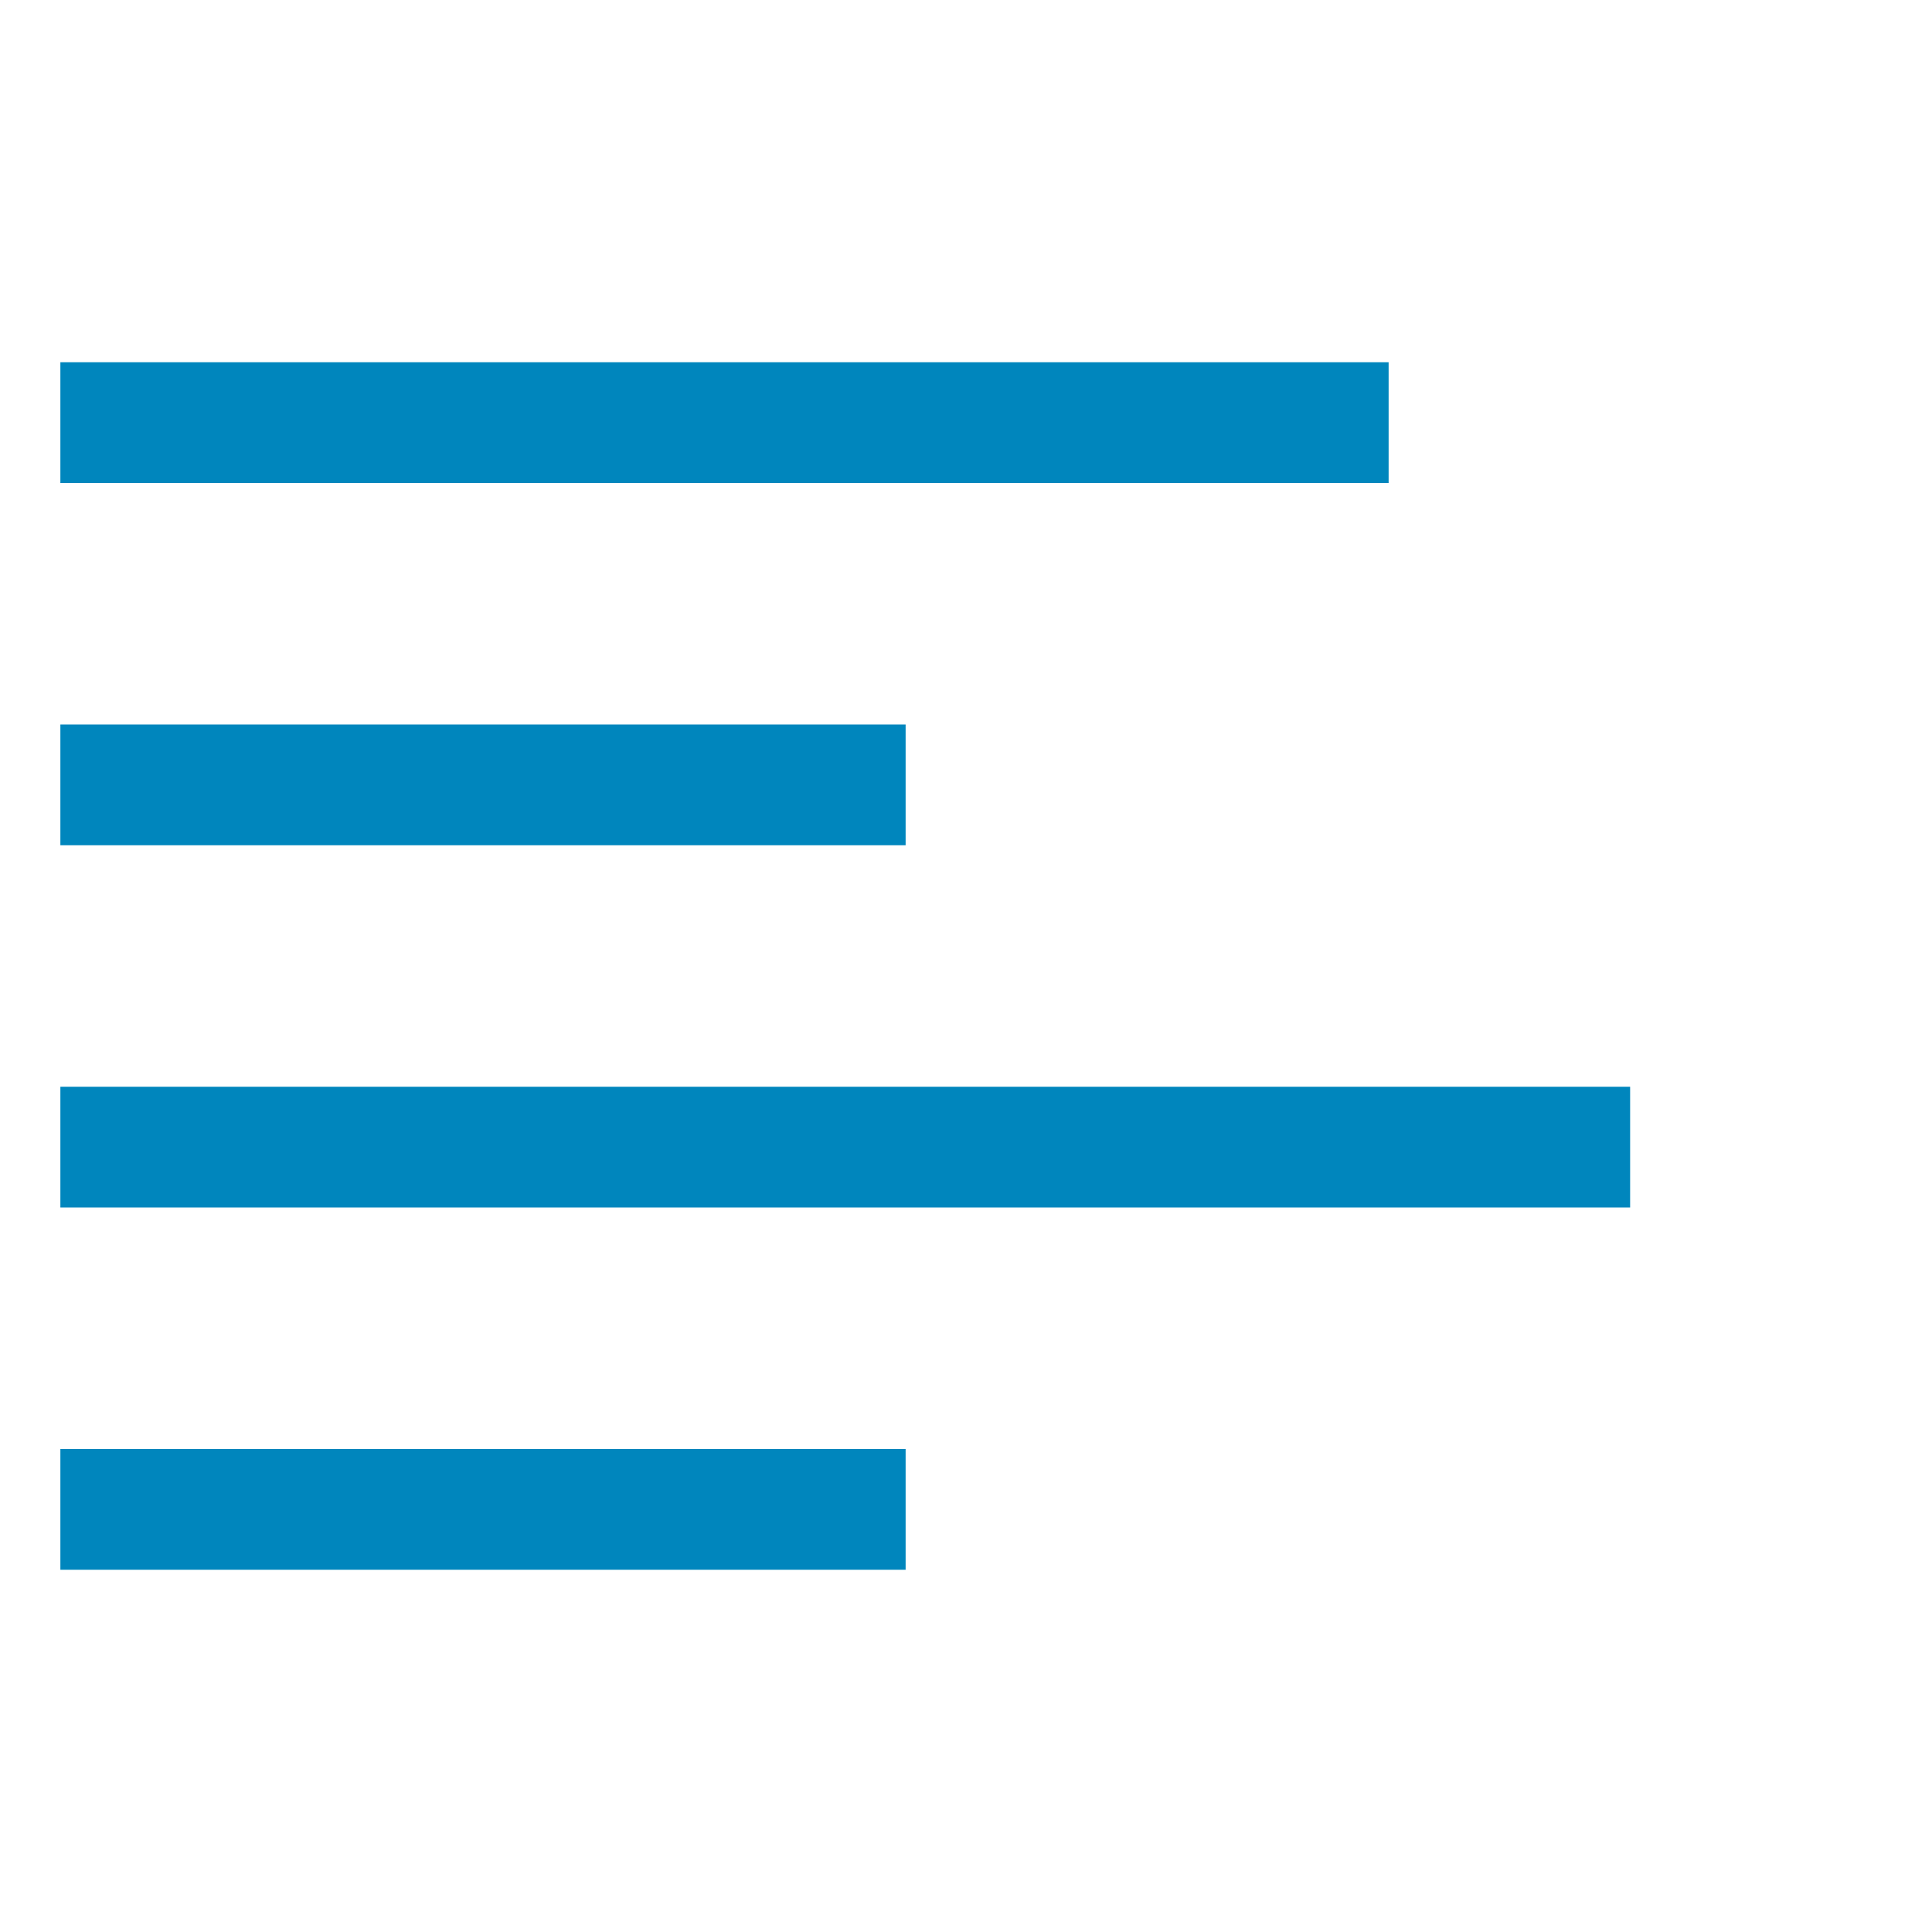 <?xml version="1.0" encoding="utf-8"?>
<!-- Generator: Adobe Illustrator 17.1.0, SVG Export Plug-In . SVG Version: 6.00 Build 0)  -->
<!DOCTYPE svg PUBLIC "-//W3C//DTD SVG 1.1//EN" "http://www.w3.org/Graphics/SVG/1.1/DTD/svg11.dtd">
<svg version="1.1" id="Layer_1" xmlns="http://www.w3.org/2000/svg" xmlns:xlink="http://www.w3.org/1999/xlink" x="0px" y="0px"
	 width="32px" height="32px" viewBox="0 0 32 32" enable-background="new 0 0 32 32" xml:space="preserve">
<style type="text/css" >
  <![CDATA[
	rect{
		fill: #0086BD;
		strock: #0086BD;
	}
  ]]>
</style>
<g>
	<rect x="1" y="6" width="22" height="2"/>
	<rect x="1" y="12" width="14" height="2"/>
	<rect x="1" y="18" width="26" height="2"/>
	<rect x="1" y="24" width="14" height="2"/>
</g>
</svg>
